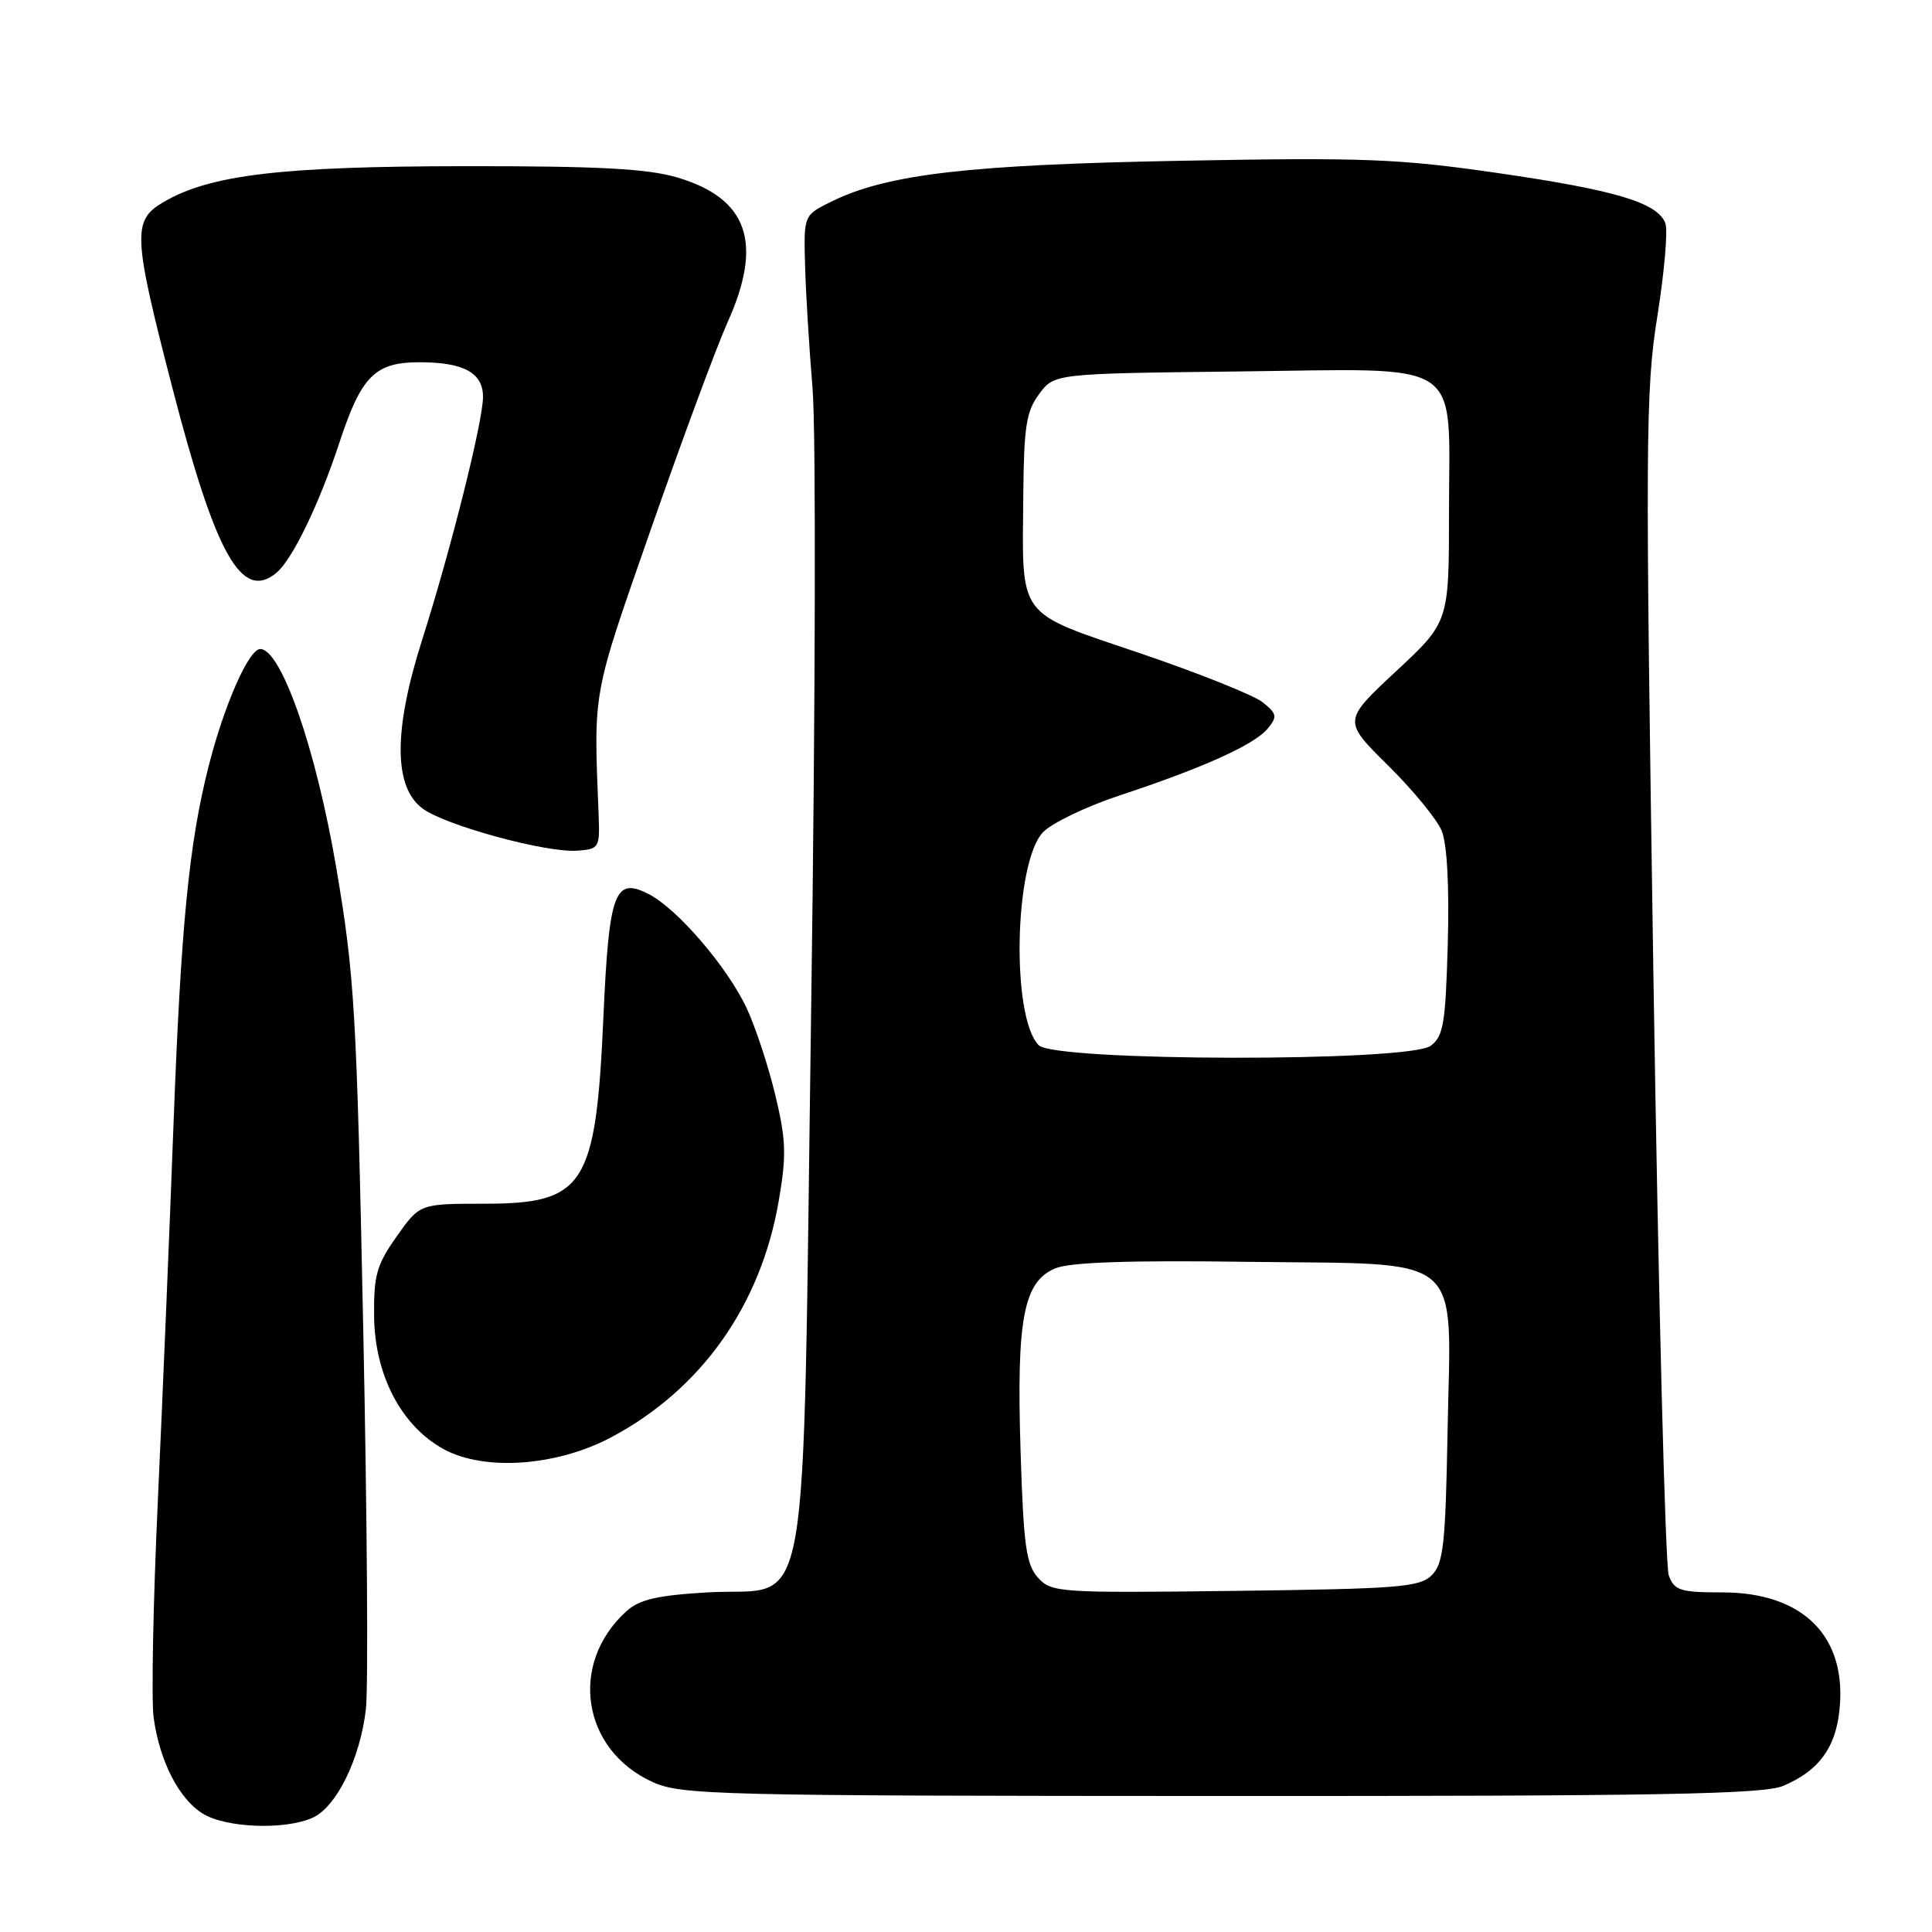 <?xml version="1.0" encoding="UTF-8" standalone="no"?>
<!DOCTYPE svg PUBLIC "-//W3C//DTD SVG 1.1//EN" "http://www.w3.org/Graphics/SVG/1.1/DTD/svg11.dtd" >
<svg xmlns="http://www.w3.org/2000/svg" xmlns:xlink="http://www.w3.org/1999/xlink" version="1.1" viewBox="0 0 256 256">
 <g >
 <path fill="currentColor"
d=" M 41.44 240.85 C 44.60 239.41 47.71 233.06 48.48 226.50 C 48.81 223.75 48.65 201.03 48.13 176.00 C 47.26 133.95 46.99 129.32 44.56 115.00 C 41.89 99.28 37.27 86.00 34.48 86.00 C 32.97 86.00 29.70 93.43 27.65 101.50 C 25.04 111.78 23.98 122.62 22.99 149.00 C 22.47 163.03 21.53 185.51 20.91 198.96 C 20.29 212.41 20.04 225.30 20.36 227.60 C 21.15 233.36 23.70 238.35 26.86 240.31 C 29.94 242.22 37.79 242.51 41.44 240.85 Z  M 236.28 236.64 C 240.92 234.68 243.17 231.69 243.72 226.76 C 244.83 216.92 239.02 211.01 228.23 211.00 C 222.63 211.00 221.86 210.75 221.12 208.75 C 220.66 207.51 219.75 171.86 219.09 129.52 C 218.00 58.37 218.03 51.73 219.61 41.89 C 220.54 36.04 221.02 30.50 220.67 29.58 C 219.62 26.85 214.08 25.19 198.48 22.93 C 185.36 21.03 180.76 20.85 156.62 21.30 C 128.40 21.82 117.61 23.07 110.25 26.67 C 106.50 28.50 106.50 28.50 106.67 35.00 C 106.76 38.58 107.21 46.00 107.67 51.50 C 108.13 57.04 108.05 93.45 107.49 133.19 C 106.29 217.99 107.67 210.19 93.75 211.00 C 87.08 211.39 84.72 211.94 83.00 213.50 C 75.34 220.44 77.09 231.86 86.46 236.12 C 90.26 237.85 94.78 237.96 161.78 237.98 C 219.73 238.00 233.67 237.75 236.28 236.64 Z  M 81.10 190.39 C 92.98 184.03 100.82 172.93 103.19 159.11 C 104.23 153.06 104.16 151.05 102.72 145.06 C 101.80 141.22 100.09 136.05 98.93 133.57 C 96.36 128.12 89.79 120.46 85.99 118.49 C 81.44 116.14 80.70 118.12 79.95 134.84 C 78.95 157.18 77.46 159.50 64.14 159.50 C 55.62 159.50 55.62 159.50 52.56 163.84 C 49.90 167.60 49.51 169.00 49.57 174.44 C 49.66 182.23 53.19 188.96 58.79 192.02 C 64.22 194.98 73.86 194.28 81.10 190.39 Z  M 79.32 108.00 C 78.66 91.23 78.41 92.58 86.29 70.00 C 90.42 58.17 94.97 45.90 96.40 42.72 C 101.15 32.18 99.11 26.30 89.76 23.52 C 85.81 22.35 79.35 22.00 61.57 22.02 C 37.23 22.04 27.81 23.16 21.64 26.79 C 17.51 29.22 17.61 31.19 22.87 51.50 C 28.60 73.60 32.04 79.70 36.63 75.90 C 38.74 74.14 42.29 66.81 44.98 58.63 C 47.88 49.82 49.69 48.00 55.57 48.00 C 61.45 48.00 64.00 49.39 64.00 52.60 C 64.00 55.84 59.76 72.76 55.90 84.90 C 52.12 96.80 52.15 104.30 56.00 107.14 C 59.05 109.39 72.38 113.02 76.50 112.72 C 79.39 112.51 79.49 112.33 79.32 108.00 Z  M 137.54 209.05 C 135.97 207.31 135.62 204.80 135.23 192.25 C 134.68 174.75 135.62 169.81 139.84 168.06 C 141.81 167.25 149.66 166.98 165.43 167.20 C 194.51 167.58 192.25 165.66 191.81 189.65 C 191.54 204.64 191.26 207.17 189.72 208.72 C 188.12 210.31 185.37 210.53 163.66 210.80 C 140.28 211.09 139.33 211.02 137.54 209.05 Z  M 137.64 138.50 C 133.98 134.84 134.38 114.35 138.19 110.29 C 139.34 109.07 143.93 106.86 148.39 105.39 C 159.40 101.75 166.21 98.68 167.97 96.55 C 169.28 94.96 169.21 94.59 167.33 93.07 C 166.17 92.13 158.87 89.21 151.10 86.57 C 134.59 80.97 135.45 82.13 135.59 65.70 C 135.67 56.52 135.98 54.50 137.70 52.20 C 139.71 49.50 139.71 49.50 164.11 49.22 C 194.46 48.88 192.00 47.24 192.00 67.82 C 192.00 82.42 192.00 82.42 184.97 88.96 C 177.94 95.51 177.94 95.51 183.92 101.42 C 187.21 104.67 190.41 108.57 191.03 110.08 C 191.74 111.79 192.05 117.41 191.84 125.00 C 191.54 135.66 191.26 137.34 189.56 138.58 C 186.62 140.73 139.80 140.66 137.64 138.50 Z "/>
</g>
</svg>